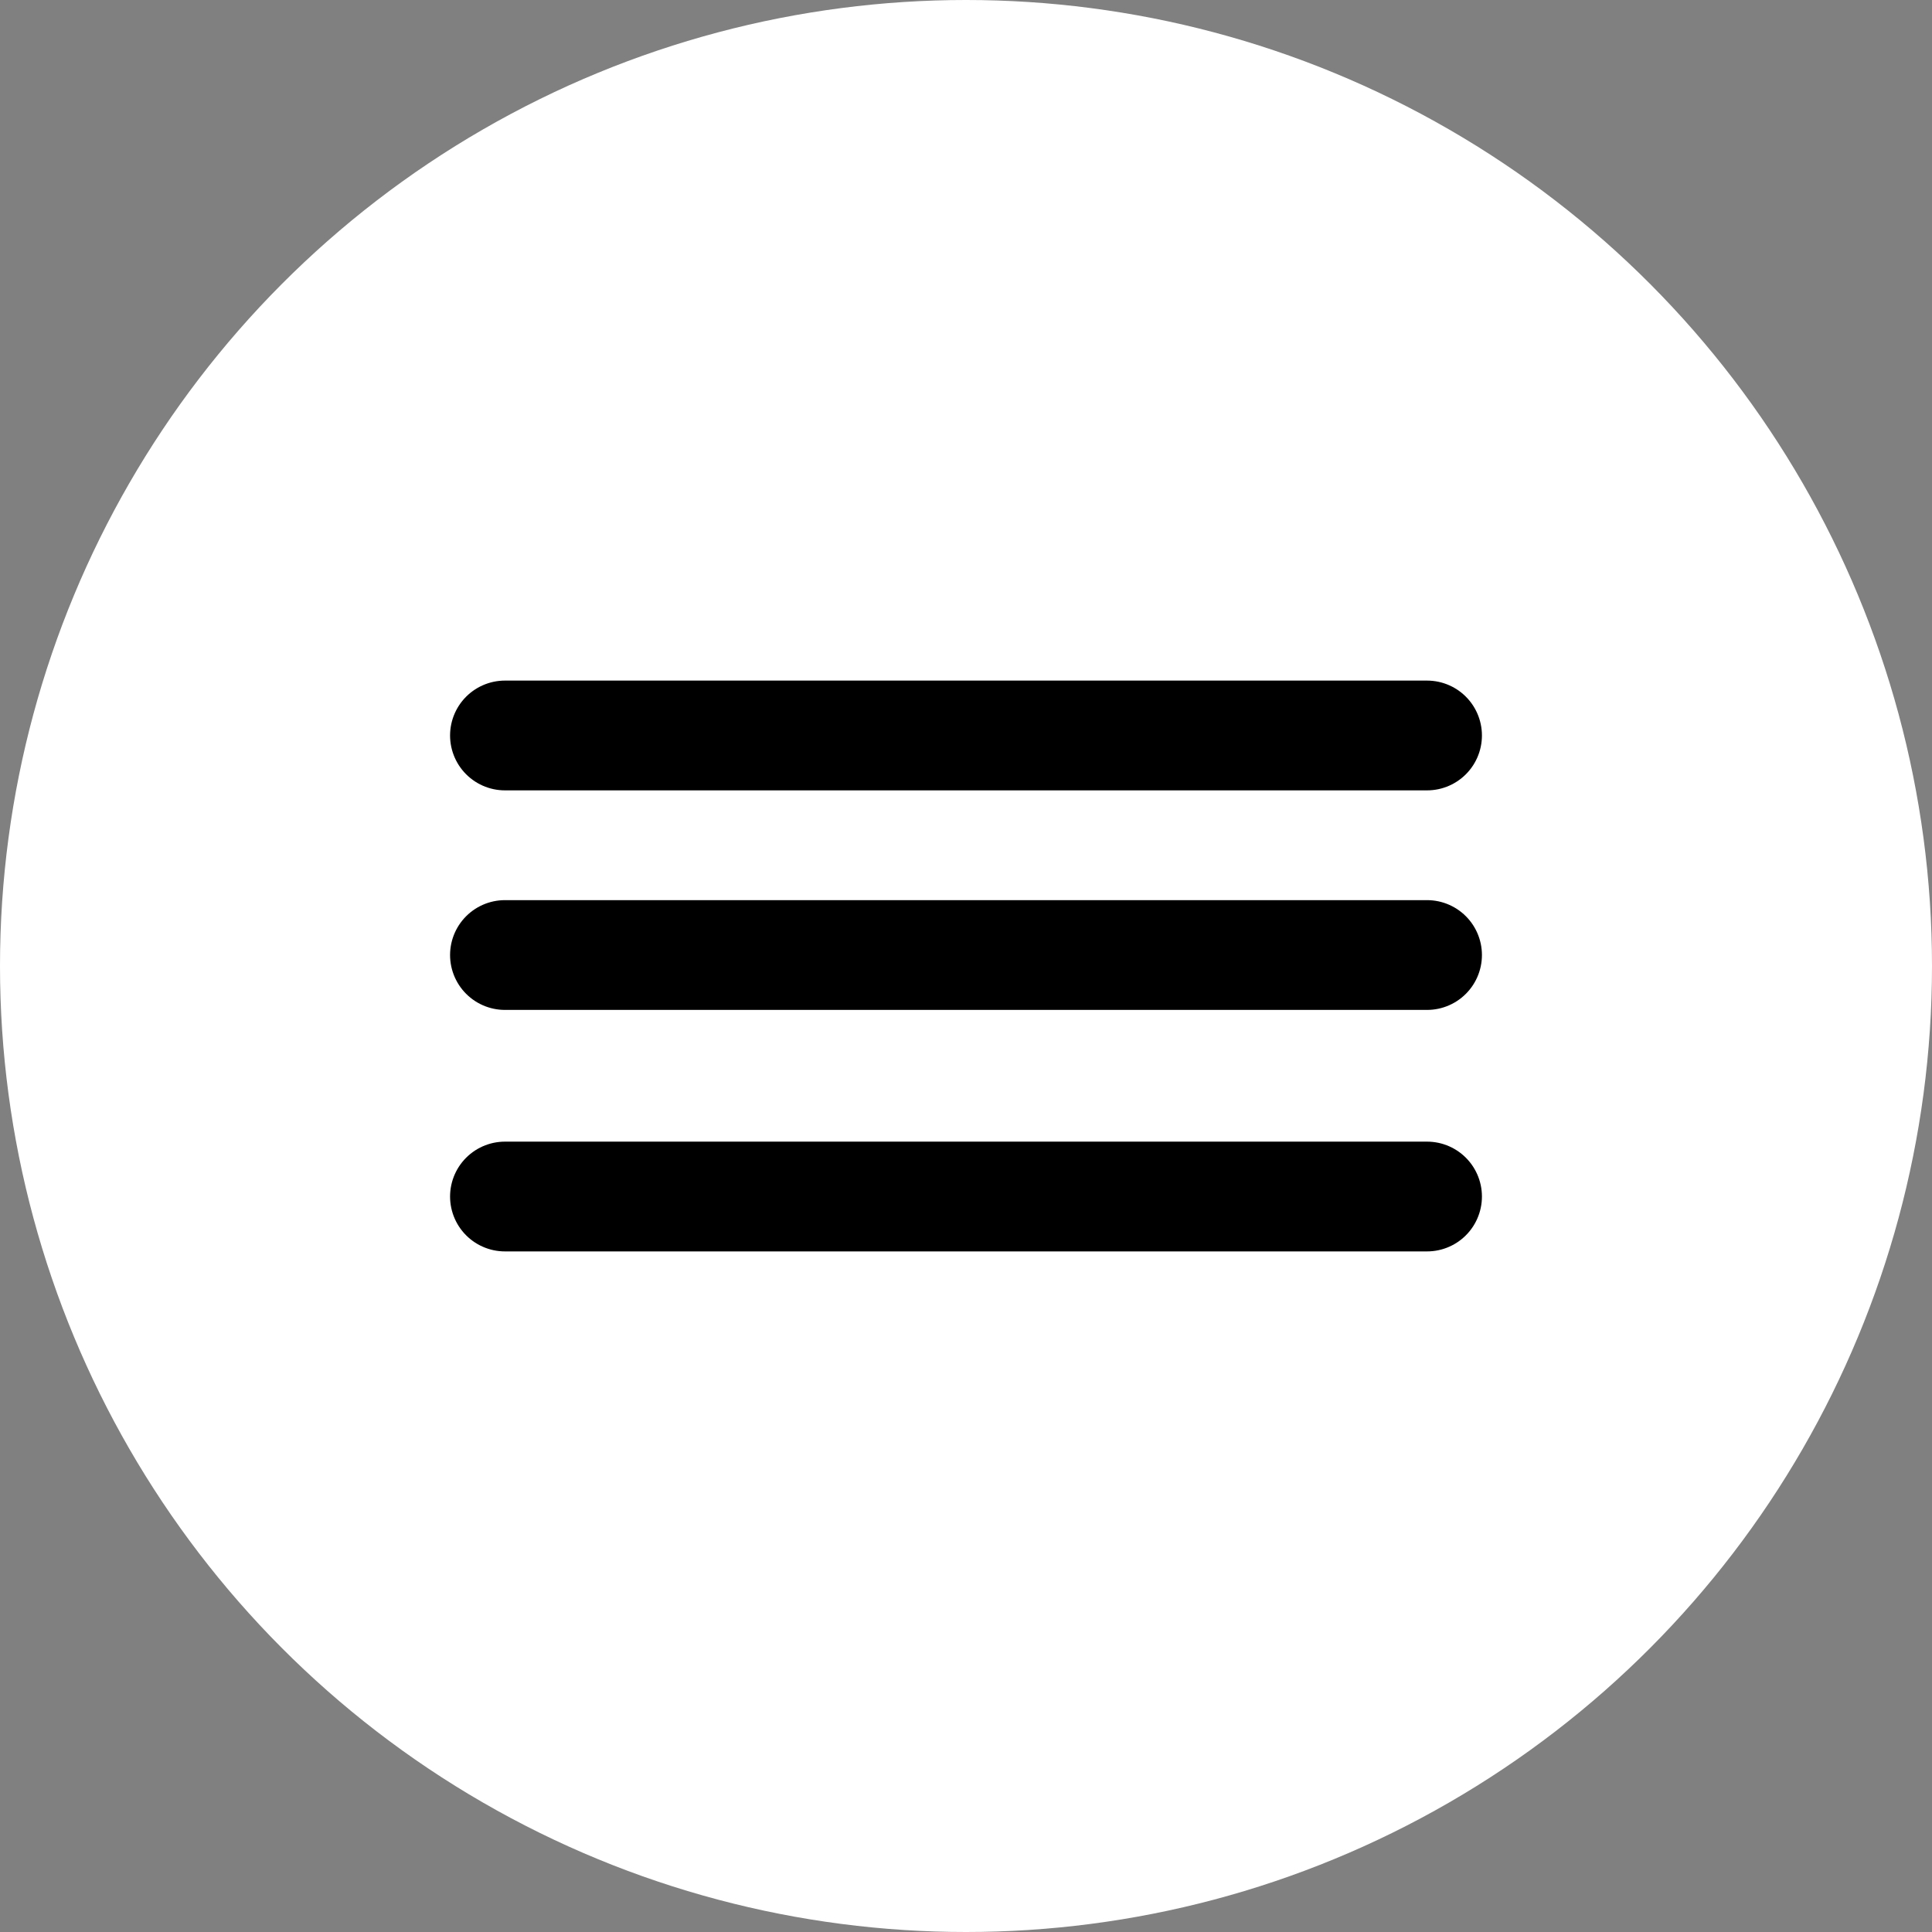 <svg width="88" height="88" viewBox="0 0 88 88" fill="none" xmlns="http://www.w3.org/2000/svg">
<rect x="0" y="0" width="88" height="88" fill="#808080" stroke="none"/>
<circle cx="44" cy="44" r="44" fill="white"/>
<path d="M23 33.5H65" stroke="black" stroke-width="5" stroke-linecap="round"/>
<path d="M23 43.5H65" stroke="black" stroke-width="5" stroke-linecap="round"/>
<path d="M23 54.5H65" stroke="black" stroke-width="5" stroke-linecap="round"/>
</svg>
